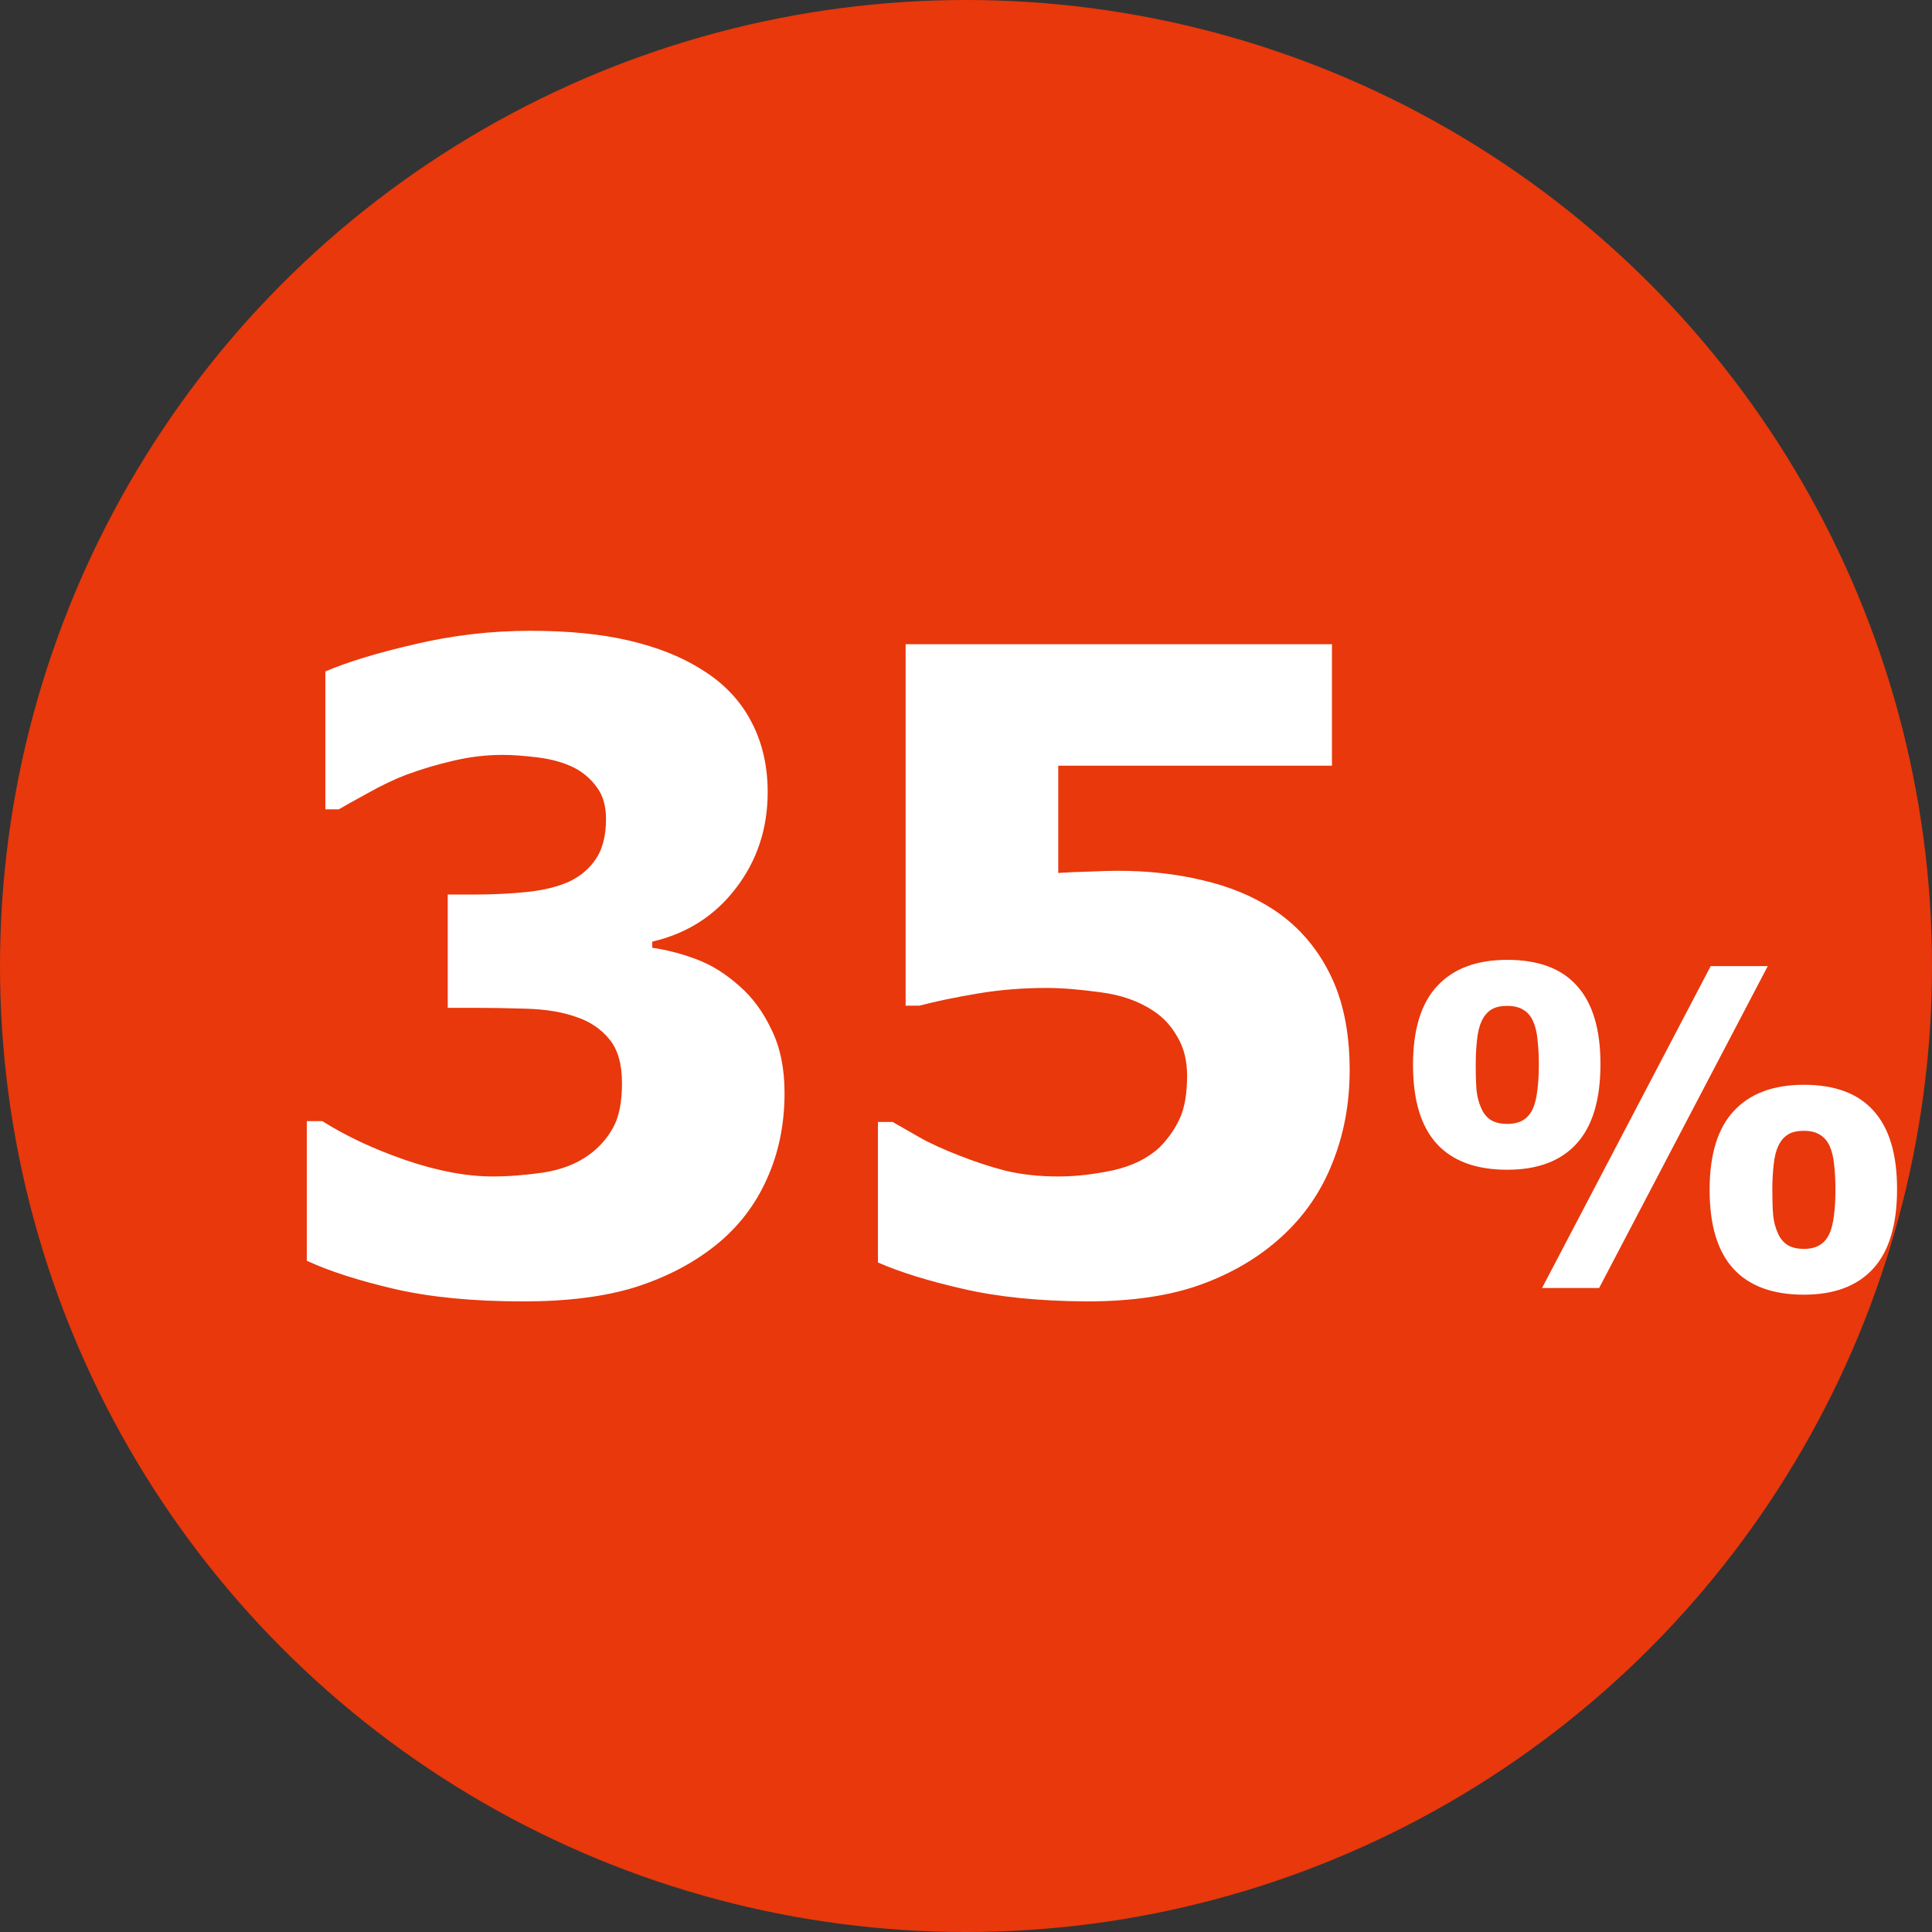 <svg width="48" height="48" viewBox="0 0 48 48" fill="none" xmlns="http://www.w3.org/2000/svg">
<rect x="0" y="0" width="48" height="48" fill="#333333" stroke="none"/>
<circle cx="24" cy="24" r="24" fill="#E8380C"/>
<path d="M19.492 27.155C19.492 27.936 19.345 28.648 19.052 29.293C18.765 29.938 18.343 30.485 17.784 30.936C17.218 31.388 16.552 31.735 15.786 31.979C15.027 32.215 14.1 32.333 13.004 32.333C11.758 32.333 10.687 32.229 9.792 32.022C8.904 31.814 8.181 31.581 7.622 31.323V27.854H8.009C8.596 28.226 9.284 28.548 10.071 28.82C10.866 29.092 11.589 29.229 12.241 29.229C12.628 29.229 13.047 29.196 13.498 29.132C13.956 29.06 14.339 28.91 14.648 28.681C14.891 28.502 15.084 28.283 15.227 28.025C15.378 27.76 15.453 27.388 15.453 26.908C15.453 26.436 15.349 26.074 15.142 25.823C14.934 25.565 14.658 25.379 14.315 25.265C13.971 25.143 13.559 25.075 13.079 25.061C12.599 25.046 12.177 25.039 11.812 25.039H11.124V22.225H11.758C12.245 22.225 12.692 22.203 13.101 22.16C13.509 22.117 13.856 22.031 14.143 21.902C14.429 21.766 14.651 21.576 14.809 21.333C14.973 21.09 15.056 20.76 15.056 20.345C15.056 20.023 14.98 19.761 14.83 19.561C14.68 19.353 14.493 19.192 14.271 19.077C14.014 18.948 13.713 18.862 13.369 18.819C13.025 18.776 12.732 18.755 12.488 18.755C12.094 18.755 11.693 18.801 11.285 18.895C10.877 18.988 10.479 19.106 10.093 19.249C9.792 19.364 9.477 19.514 9.147 19.7C8.818 19.879 8.575 20.015 8.417 20.108H8.084V16.682C8.635 16.445 9.377 16.22 10.308 16.005C11.246 15.783 12.202 15.672 13.176 15.672C14.128 15.672 14.952 15.754 15.646 15.919C16.348 16.084 16.946 16.324 17.44 16.639C17.985 16.975 18.393 17.405 18.665 17.928C18.937 18.443 19.073 19.027 19.073 19.679C19.073 20.588 18.808 21.387 18.278 22.074C17.756 22.755 17.064 23.195 16.205 23.395V23.546C16.585 23.603 16.953 23.7 17.311 23.836C17.677 23.972 18.031 24.194 18.375 24.502C18.697 24.781 18.962 25.143 19.17 25.587C19.385 26.024 19.492 26.547 19.492 27.155ZM33.532 26.586C33.532 27.417 33.389 28.186 33.102 28.895C32.823 29.605 32.401 30.217 31.835 30.732C31.276 31.241 30.61 31.635 29.837 31.914C29.071 32.193 28.125 32.333 27.001 32.333C25.812 32.326 24.788 32.222 23.929 32.022C23.076 31.828 22.371 31.61 21.812 31.366V27.875H22.178C22.378 27.99 22.604 28.119 22.855 28.262C23.105 28.405 23.435 28.555 23.843 28.713C24.222 28.863 24.605 28.989 24.992 29.089C25.386 29.182 25.823 29.229 26.303 29.229C26.718 29.229 27.166 29.178 27.645 29.078C28.125 28.971 28.512 28.781 28.806 28.509C29.02 28.294 29.189 28.054 29.311 27.789C29.432 27.524 29.493 27.17 29.493 26.726C29.493 26.353 29.414 26.035 29.257 25.77C29.106 25.497 28.906 25.279 28.655 25.114C28.29 24.871 27.85 24.717 27.334 24.652C26.818 24.581 26.374 24.545 26.002 24.545C25.415 24.545 24.842 24.591 24.283 24.685C23.732 24.778 23.252 24.878 22.844 24.985H22.5V16.005H33.092V19.023H26.292V21.688C26.507 21.673 26.761 21.662 27.055 21.655C27.355 21.641 27.588 21.634 27.753 21.634C28.519 21.634 29.228 21.713 29.88 21.87C30.532 22.02 31.108 22.257 31.609 22.579C32.218 22.973 32.691 23.503 33.027 24.169C33.364 24.828 33.532 25.634 33.532 26.586ZM39.763 26.436C39.763 27.324 39.564 27.984 39.166 28.418C38.773 28.847 38.2 29.062 37.448 29.062C36.674 29.062 36.091 28.847 35.697 28.418C35.303 27.988 35.106 27.334 35.106 26.457C35.106 25.58 35.306 24.926 35.708 24.497C36.109 24.063 36.689 23.847 37.448 23.847C38.221 23.847 38.8 24.063 39.183 24.497C39.569 24.926 39.763 25.573 39.763 26.436ZM43.92 24.002L39.73 32H38.312L42.502 24.002H43.92ZM47.132 29.54C47.132 30.428 46.933 31.089 46.536 31.522C46.142 31.952 45.569 32.166 44.817 32.166C44.044 32.166 43.46 31.952 43.066 31.522C42.672 31.092 42.475 30.439 42.475 29.561C42.475 28.684 42.676 28.031 43.077 27.601C43.478 27.168 44.058 26.951 44.817 26.951C45.59 26.951 46.169 27.168 46.552 27.601C46.938 28.031 47.132 28.677 47.132 29.54ZM38.232 26.452C38.232 26.226 38.221 26.02 38.2 25.834C38.182 25.648 38.144 25.492 38.087 25.367C38.03 25.241 37.949 25.148 37.845 25.087C37.741 25.023 37.609 24.991 37.448 24.991C37.276 24.991 37.142 25.023 37.045 25.087C36.948 25.148 36.87 25.243 36.809 25.372C36.755 25.487 36.717 25.642 36.696 25.839C36.674 26.036 36.664 26.242 36.664 26.457C36.664 26.722 36.671 26.933 36.685 27.091C36.699 27.245 36.739 27.393 36.803 27.537C36.857 27.662 36.936 27.759 37.04 27.827C37.147 27.891 37.283 27.923 37.448 27.923C37.609 27.923 37.741 27.891 37.845 27.827C37.949 27.762 38.03 27.666 38.087 27.537C38.137 27.422 38.173 27.275 38.194 27.096C38.219 26.917 38.232 26.702 38.232 26.452ZM45.601 29.556C45.601 29.331 45.59 29.125 45.569 28.939C45.551 28.752 45.513 28.596 45.456 28.471C45.399 28.346 45.318 28.253 45.214 28.192C45.111 28.127 44.978 28.095 44.817 28.095C44.645 28.095 44.511 28.127 44.414 28.192C44.317 28.253 44.239 28.348 44.178 28.477C44.124 28.591 44.086 28.747 44.065 28.944C44.044 29.141 44.033 29.347 44.033 29.561C44.033 29.826 44.04 30.038 44.054 30.195C44.069 30.349 44.108 30.498 44.172 30.641C44.226 30.766 44.305 30.863 44.409 30.931C44.516 30.996 44.652 31.028 44.817 31.028C44.978 31.028 45.111 30.996 45.214 30.931C45.318 30.867 45.399 30.77 45.456 30.641C45.506 30.526 45.542 30.38 45.563 30.201C45.589 30.022 45.601 29.807 45.601 29.556Z" fill="white"/>
</svg>

